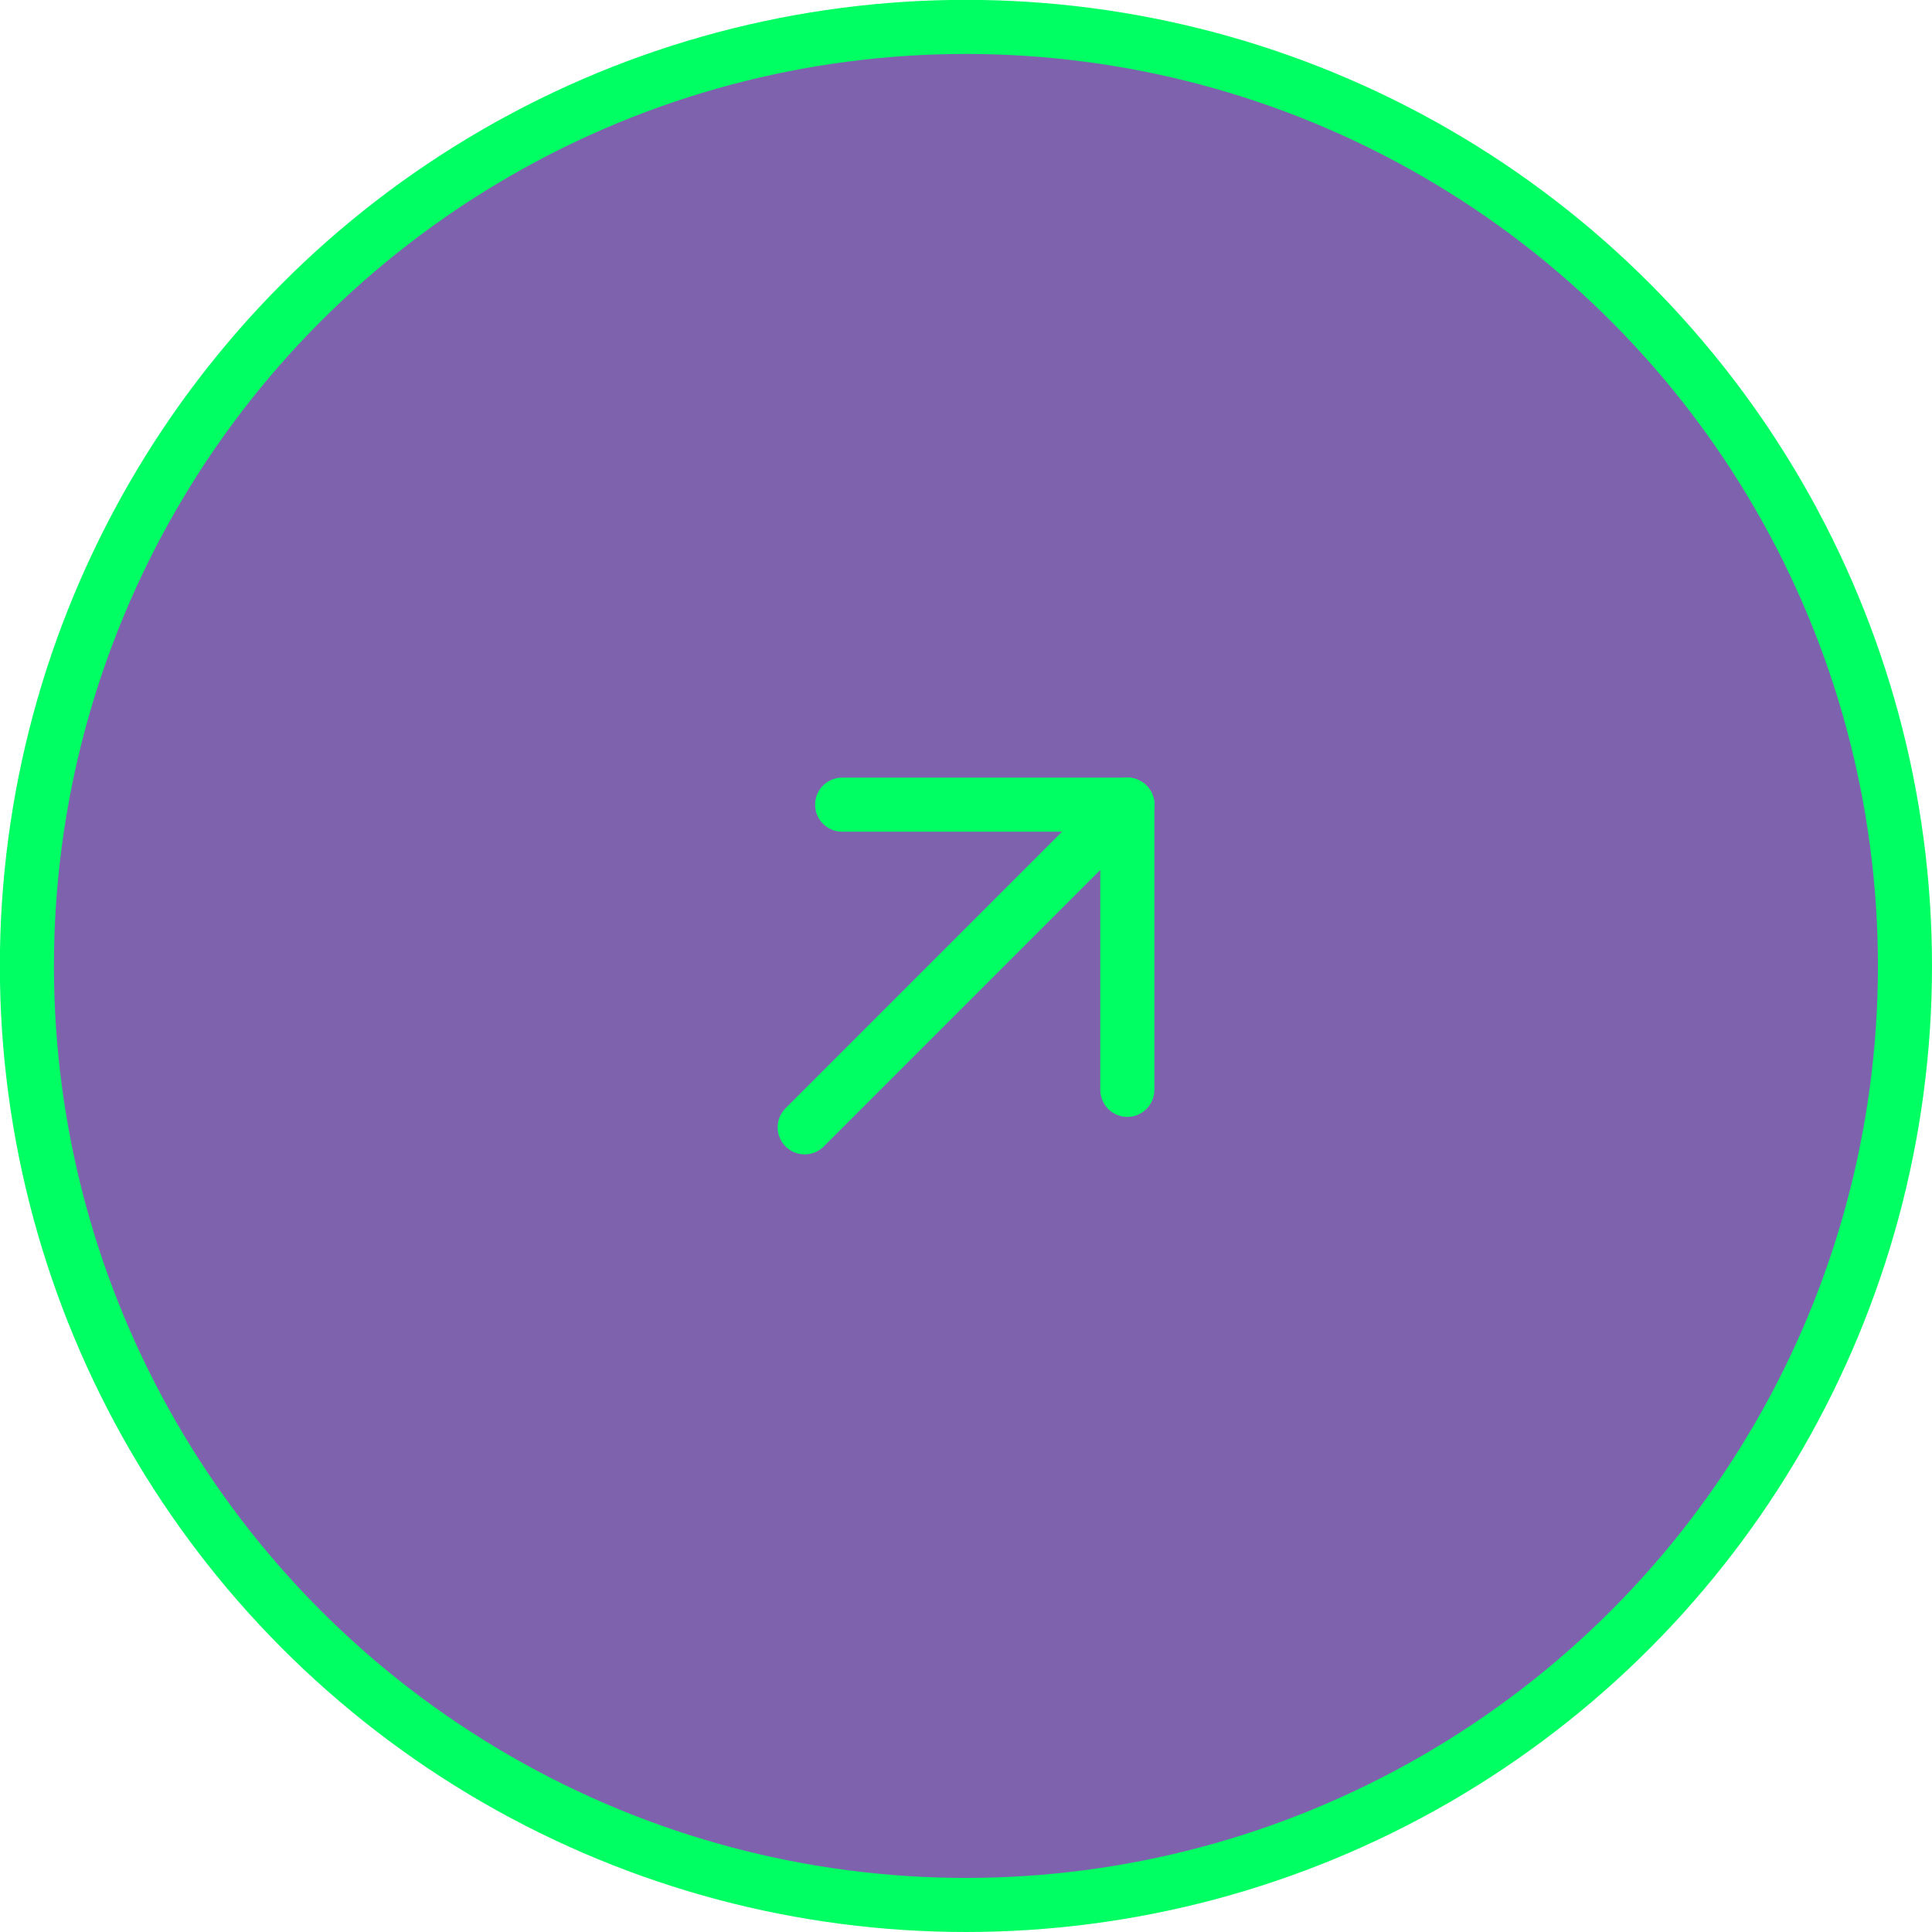 <svg xmlns="http://www.w3.org/2000/svg" viewBox="0 0 140.77 140.77"><defs><style>.cls-1{fill:#3d1283;opacity:0.66;}.cls-2,.cls-3{fill:none;stroke:#00ff62;stroke-width:3.94px;}.cls-2{stroke-miterlimit:10;}.cls-3{stroke-linecap:round;stroke-linejoin:round;}</style></defs><title>goto</title><g id="Layer_2" data-name="Layer 2"><g id="Layer_1-2" data-name="Layer 1"><circle class="cls-1" cx="70.38" cy="70.38" r="68.42"/><circle class="cls-2" cx="70.38" cy="70.38" r="68.42"/><line class="cls-3" x1="58.63" y1="82.14" x2="82.14" y2="58.63"/><line class="cls-3" x1="82.14" y1="58.63" x2="82.14" y2="79.41"/><line class="cls-3" x1="82.14" y1="58.63" x2="61.36" y2="58.63"/></g></g></svg>